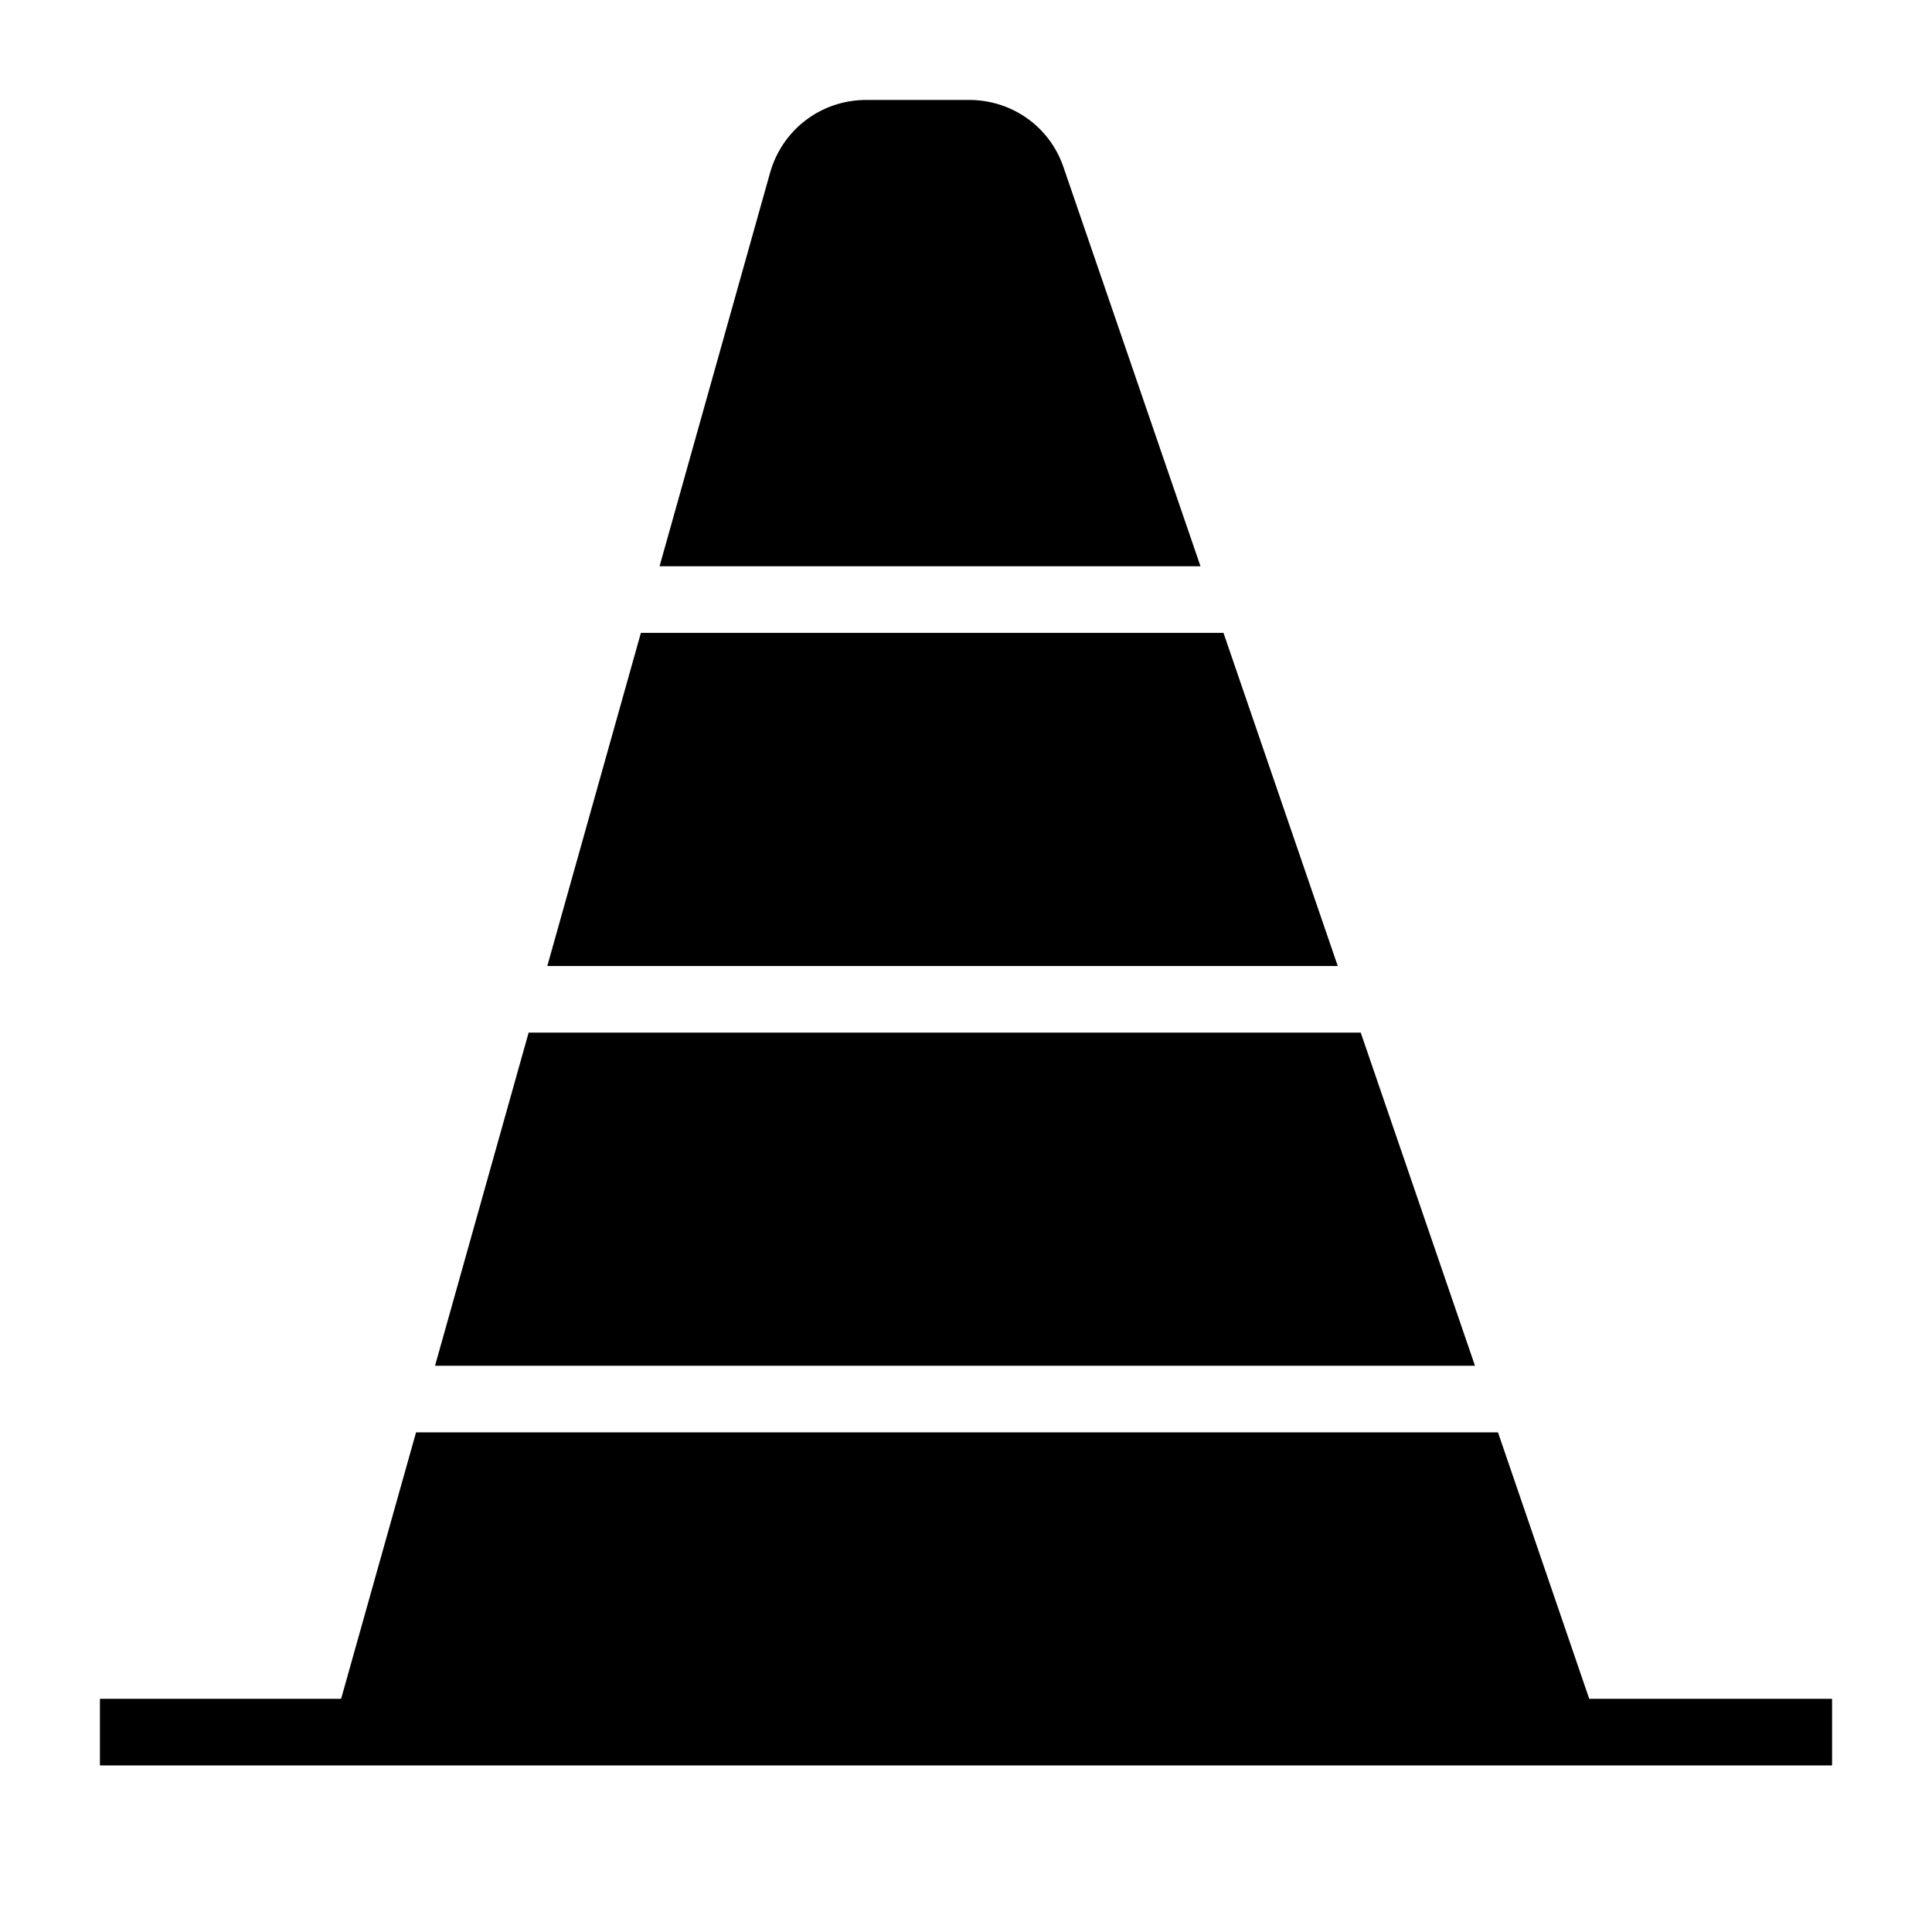 <?xml version="1.0" encoding="UTF-8"?>
<!DOCTYPE svg PUBLIC "-//W3C//DTD SVG 1.1//EN" "http://www.w3.org/Graphics/SVG/1.1/DTD/svg11.dtd">
<svg xmlns="http://www.w3.org/2000/svg" xml:space="preserve" width="580px" height="580px" shape-rendering="geometricPrecision" text-rendering="geometricPrecision" image-rendering="optimizeQuality" fill-rule="nonzero" clip-rule="nonzero" viewBox="0 0 5800 5800" xmlns:xlink="http://www.w3.org/1999/xlink">
	<title>pylon icon</title>
	<desc>pylon icon from the IconExperience.com I-Collection. Copyright by INCORS GmbH (www.incors.com).</desc>
		<path id="curve28"  d="M2601 300l308 0c128,0 241,79 283,200l412 1200 -1624 0 332 -1182c37,-130 154,-218 289,-218zm-2301 4800l724 0 225 -800 3248 0 274 800 729 0 0 200c-1733,0 -3467,0 -5200,0l0 -200zm3373 -3200l343 1000 -2373 0 281 -1000 1749 0zm412 1200l343 1000 -3122 0 281 -1000 2498 0z"/>
</svg>